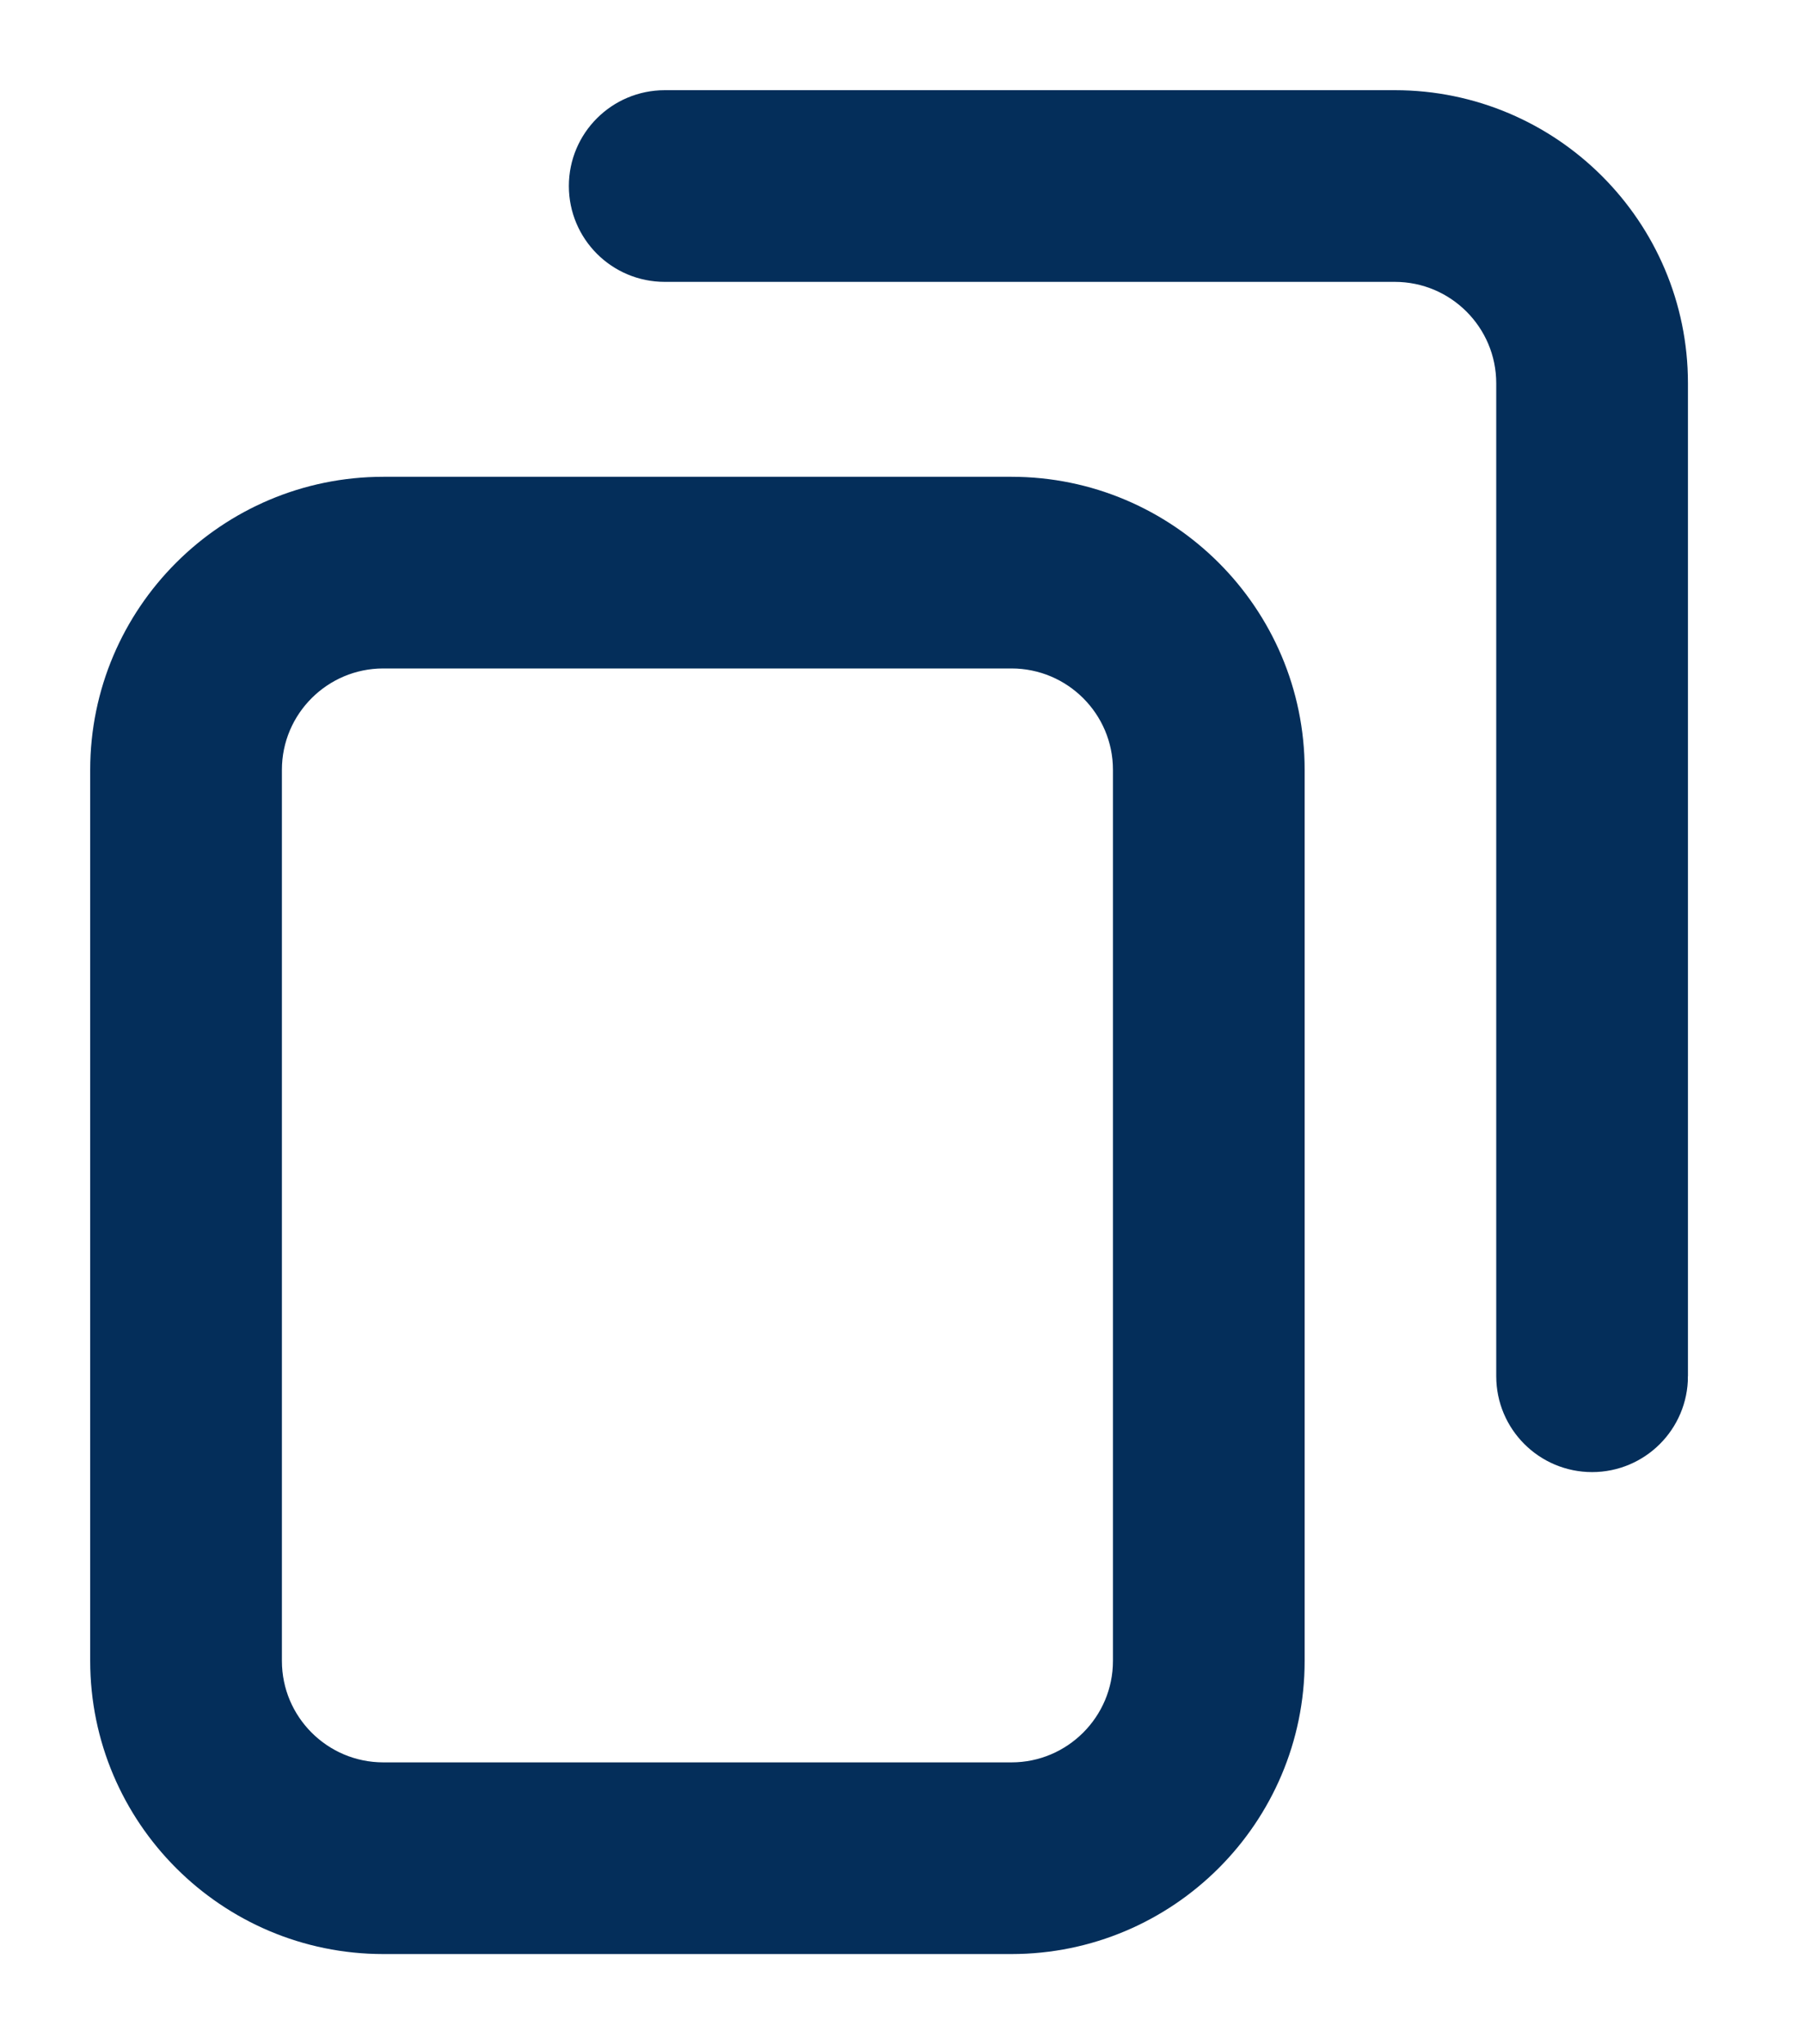 <svg xmlns="http://www.w3.org/2000/svg" width="15" height="17" viewBox="0 0 15 17">
    <path fill="#042E5A" stroke="#042E5A" stroke-width=".5" d="M8.41 16H3.187C1.982 16 1 15.019 1 13.812v-7.41c0-1.206.981-2.187 2.188-2.187H8.41c1.206 0 2.188.981 2.188 2.187v7.41C10.598 15.02 9.616 16 8.41 16zM3.187 5.309c-.603 0-1.093.49-1.093 1.093v7.41c0 .604.49 1.094 1.094 1.094H8.41c.603 0 1.094-.49 1.094-1.094v-7.41c0-.603-.49-1.093-1.094-1.093H3.187zm10.598 6.136V3.187c0-1.206-.981-2.187-2.187-2.187h-6.07c-.303 0-.548.245-.548.547 0 .302.245.547.547.547h6.07c.604 0 1.094.49 1.094 1.094v8.257c0 .302.245.547.547.547.302 0 .547-.245.547-.547z"/>
</svg>
